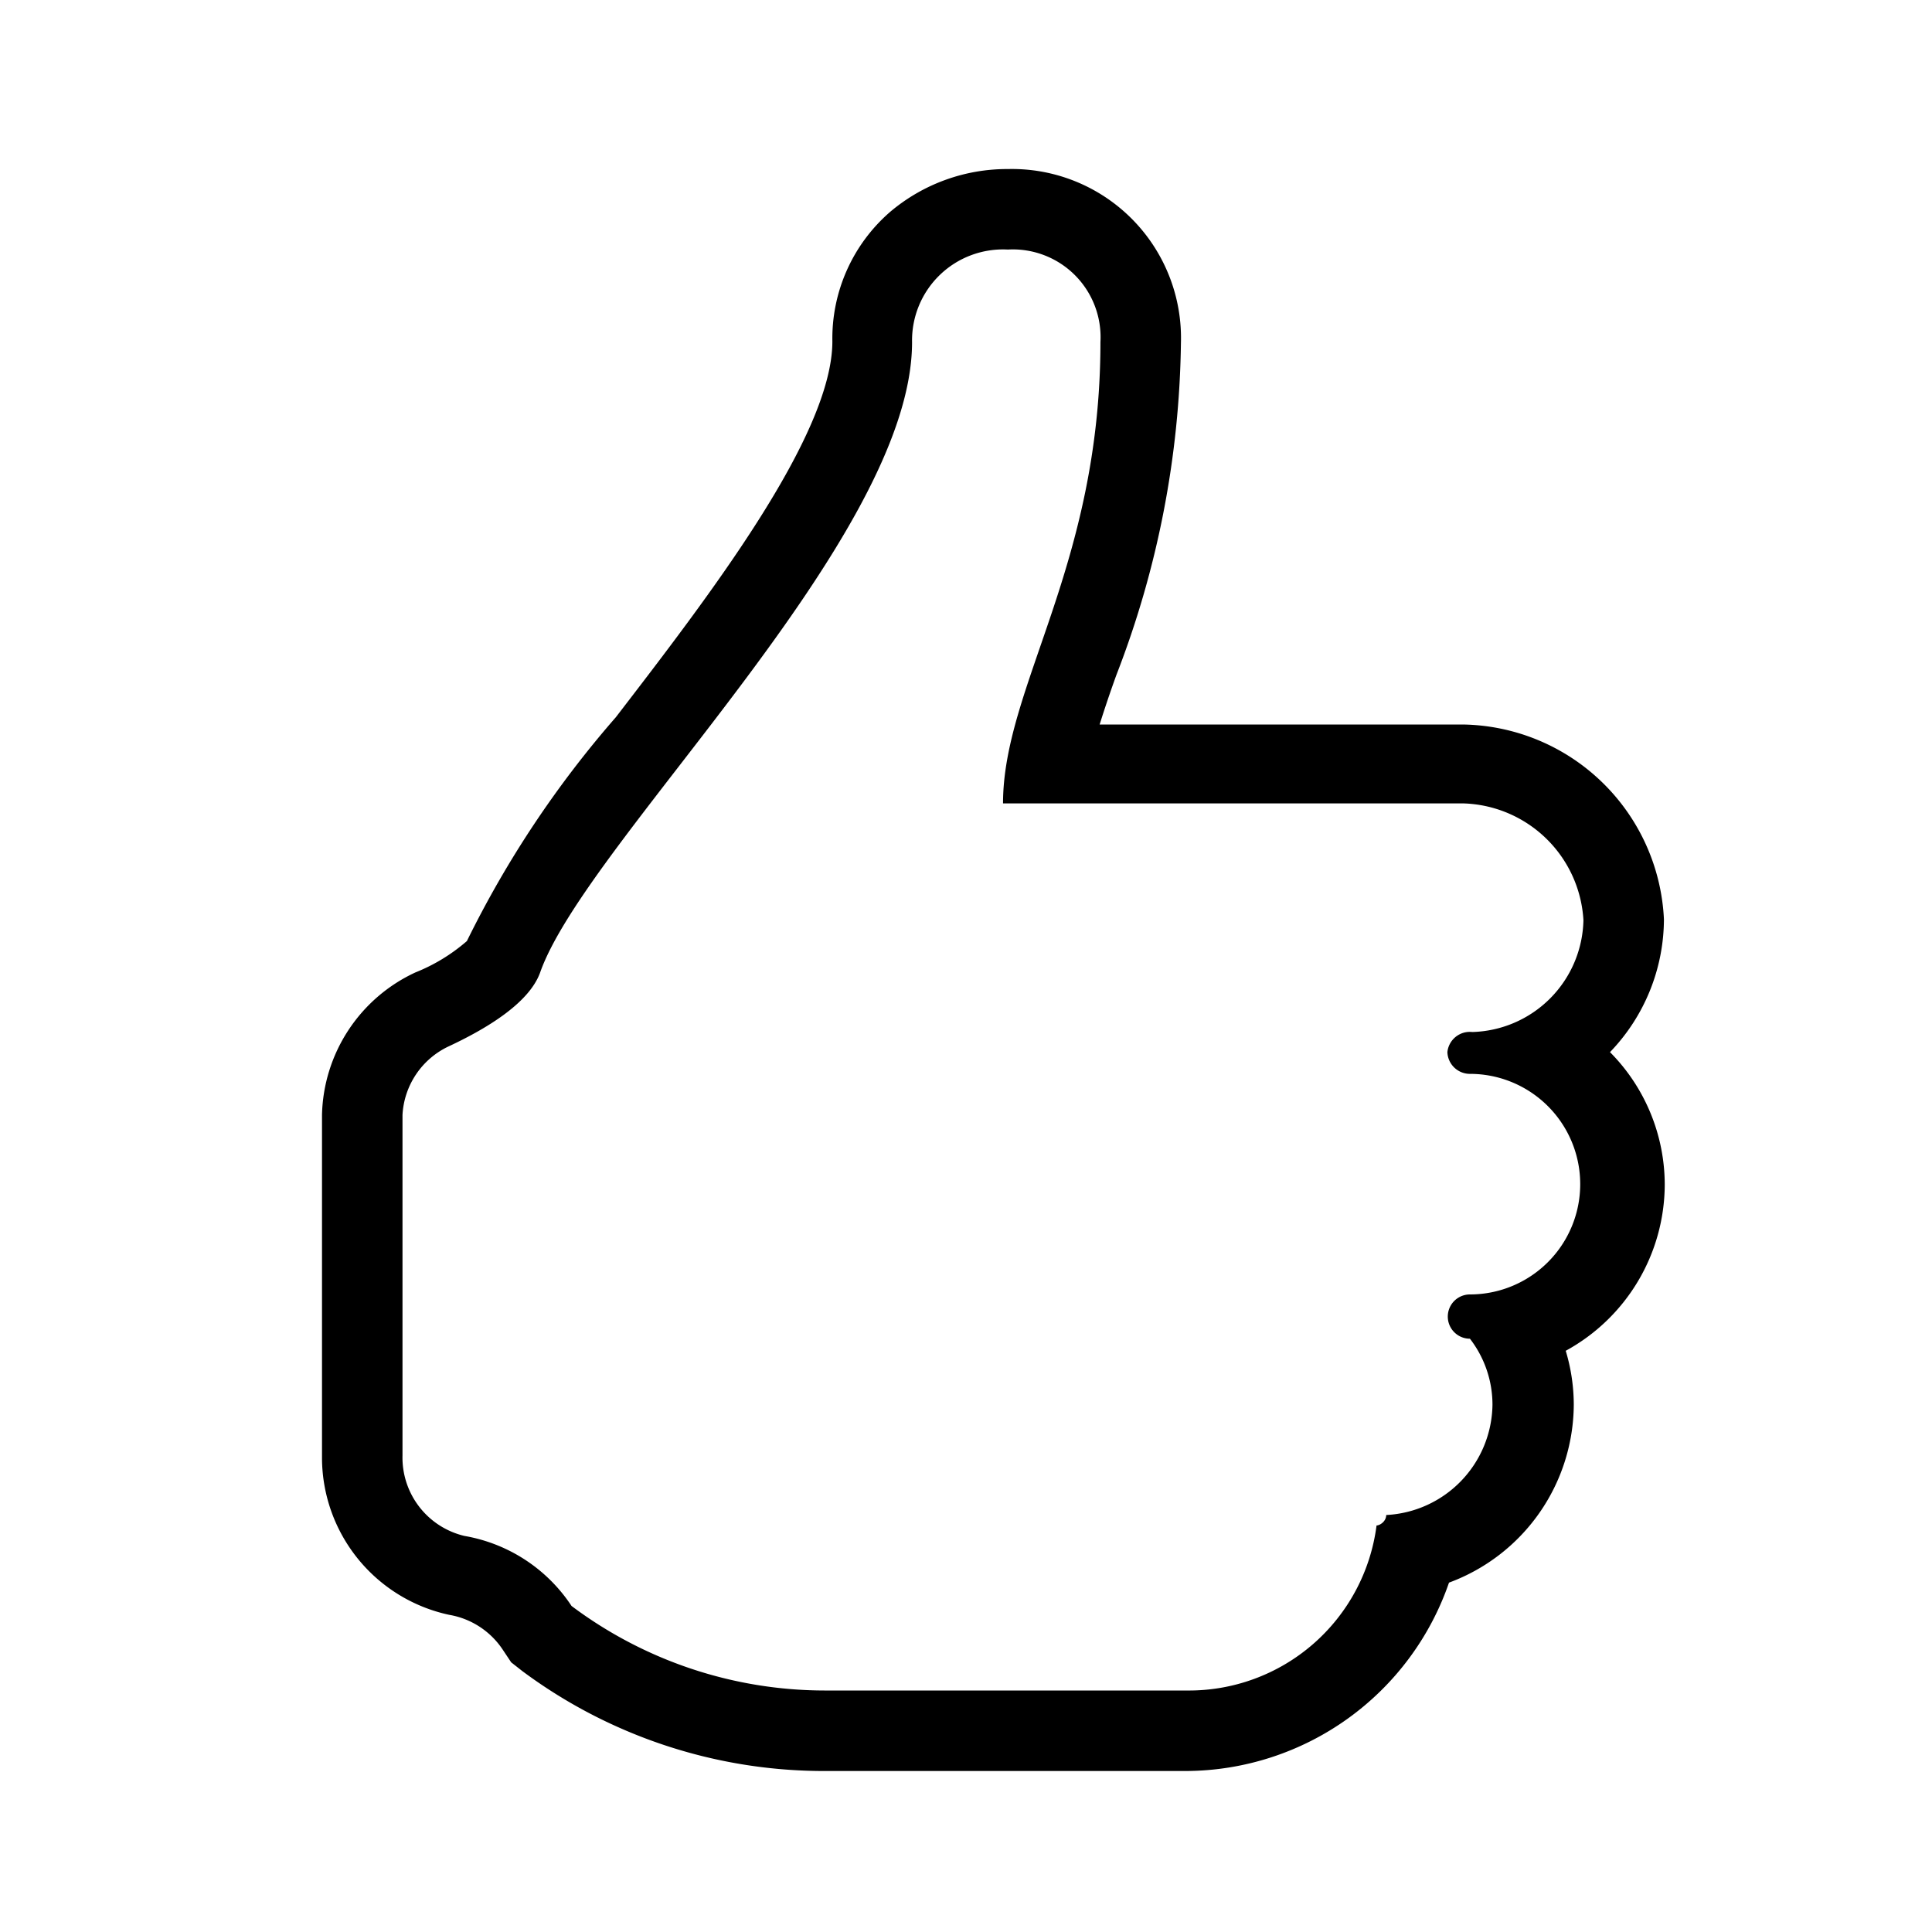 <svg xmlns="http://www.w3.org/2000/svg" width="24" height="24" viewBox="0 0 24 24">
  <title>recommend-24</title>
  <g id="assets">
    <g id="Layer_201" data-name="Layer%201">
      <path d="M12.52,3.1a1.09,1.09,0,0,1,1.15,1.15c0,2.78-1.21,4.28-1.21,5.73h5.71a1.54,1.54,0,0,1,1.5,1.45,1.42,1.42,0,0,1-1.38,1.39.28.28,0,0,0-.31.25.28.28,0,0,0,.28.27h0a1.37,1.37,0,1,1,0,2.74.27.27,0,1,0,0,.55,1.34,1.34,0,0,1,.28.82,1.39,1.39,0,0,1-1.32,1.37c0,.08-.08.13-.12.13A2.35,2.35,0,0,1,14.74,21h-4.5A5.25,5.25,0,0,1,7.1,19.95a2,2,0,0,0-1.33-.87,1,1,0,0,1-.77-1V13.85A1,1,0,0,1,5.57,13c.45-.21,1-.53,1.14-.92.57-1.62,4.62-5.39,4.62-7.83A1.13,1.13,0,0,1,12.52,3.1m0-1a2.25,2.25,0,0,0-1.46.53,2.08,2.08,0,0,0-.72,1.61c0,1.18-1.56,3.2-2.69,4.67a12.81,12.81,0,0,0-1.85,2.78,2.24,2.24,0,0,1-.64.39A2,2,0,0,0,4,13.85v4.27a2,2,0,0,0,1.58,1.94,1,1,0,0,1,.67.44l.1.15.14.11A6.28,6.28,0,0,0,10.2,22h4.54A3.47,3.47,0,0,0,18,19.66a2.37,2.37,0,0,0,1.55-2.21,2.33,2.33,0,0,0-.1-.67,2.36,2.36,0,0,0,1.23-2.06A2.34,2.34,0,0,0,20,13.07a2.39,2.39,0,0,0,.67-1.65A2.54,2.54,0,0,0,18.17,9H13.66c.06-.19.13-.4.21-.62a11.8,11.8,0,0,0,.8-4.12A2.1,2.1,0,0,0,12.52,2.1Z"/>
    </g>
  </g>
</svg>

